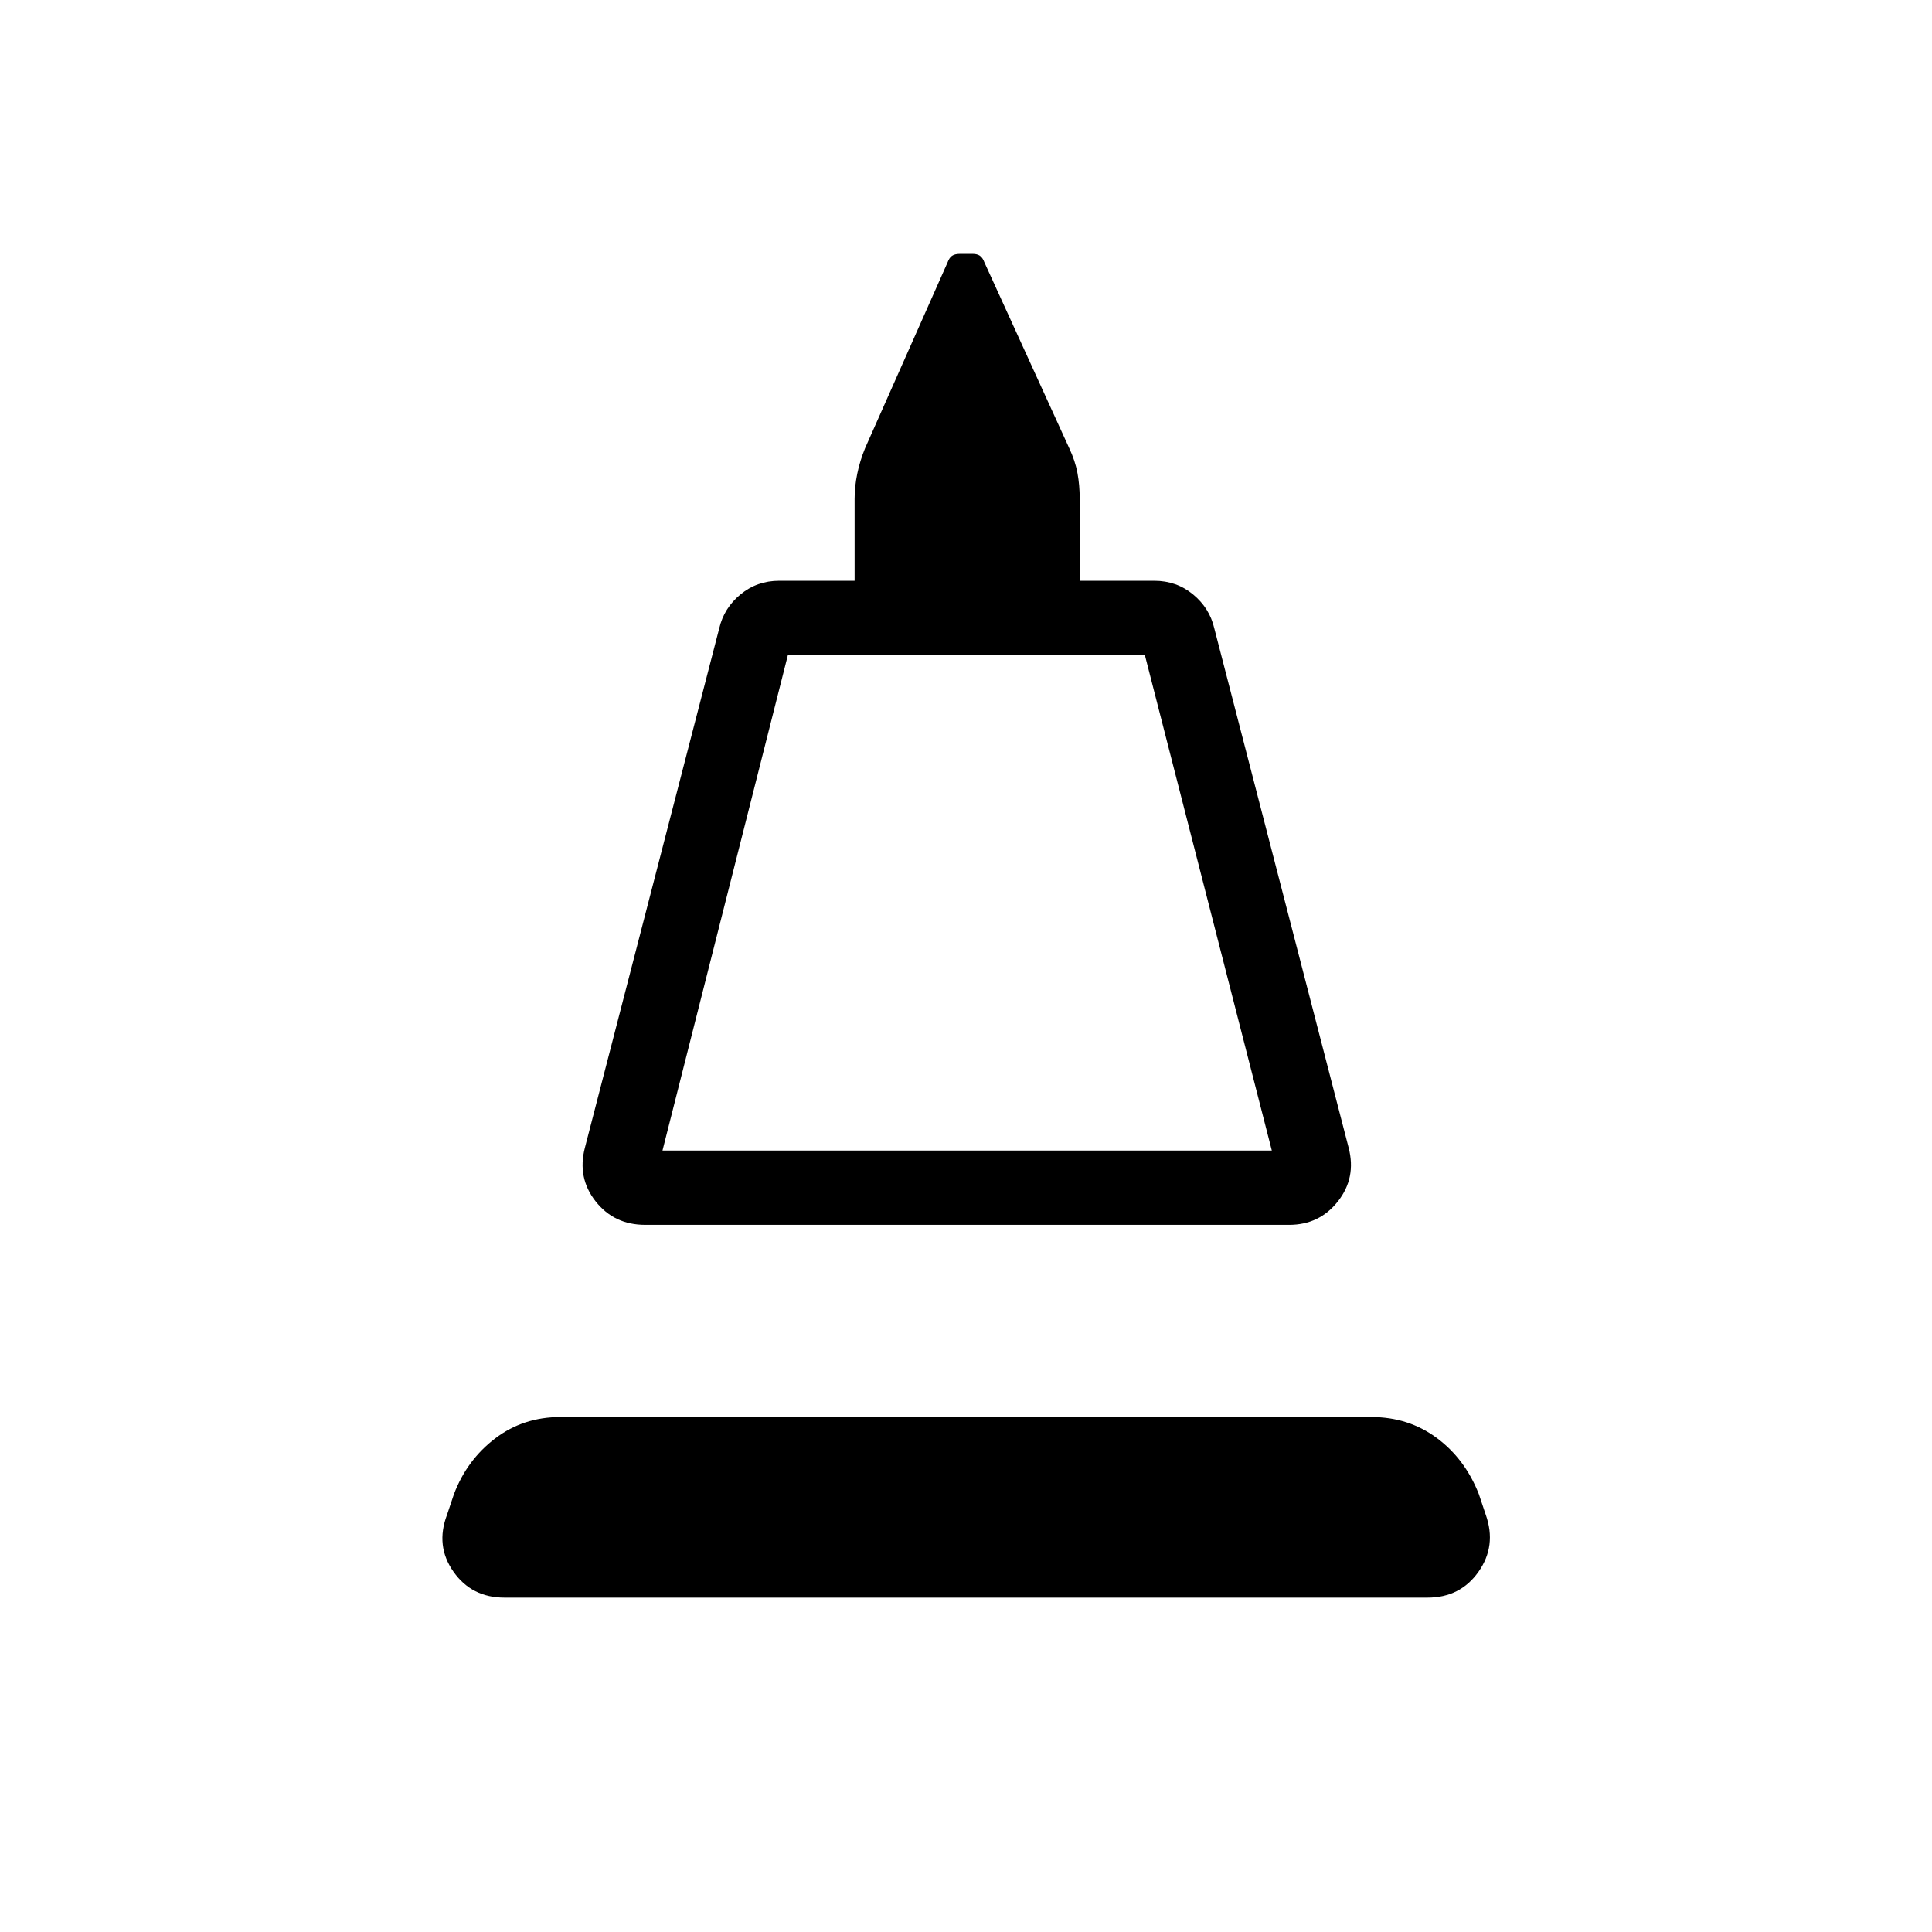 <svg xmlns="http://www.w3.org/2000/svg" height="24" viewBox="0 -960 960 960" width="24"><path d="m290.62-389.65 66.76-258.12q2.35-10.08 10.56-16.86 8.21-6.79 19.29-6.79h37.42v-40.77q0-5.96 1.31-12.39 1.31-6.42 3.92-12.77l40.97-92.27q.84-2.3 2.21-3.26 1.36-.97 4.06-.97h6.15q2.31 0 3.67.97 1.37.96 2.21 3.26l42.12 92.27q3 6.35 4.11 12.39 1.12 6.04 1.12 12.77v40.77h37.04q11.08 0 19.29 6.79 8.21 6.78 10.55 16.86l66.77 258.12q3.85 14.92-5.34 26.59-9.19 11.68-24.23 11.68h-320q-15.43 0-24.62-11.68-9.19-11.67-5.34-26.59Zm38.57 1.34h302.77L568.88-634.5H391.5l-62.31 246.19Zm0 0h302.77-302.77Zm-78.5 222.16q-16.31 0-25.36-12.87-9.06-12.86-3.21-28.29l3.46-10.31q6.46-16.96 20.44-27.61 13.98-10.65 32.44-10.65h402.96q18.46 0 32.5 10.4t20.89 27.86l3.46 10.31q5.46 15.43-3.6 28.29-9.05 12.87-25.36 12.87H250.69Z"/></svg>